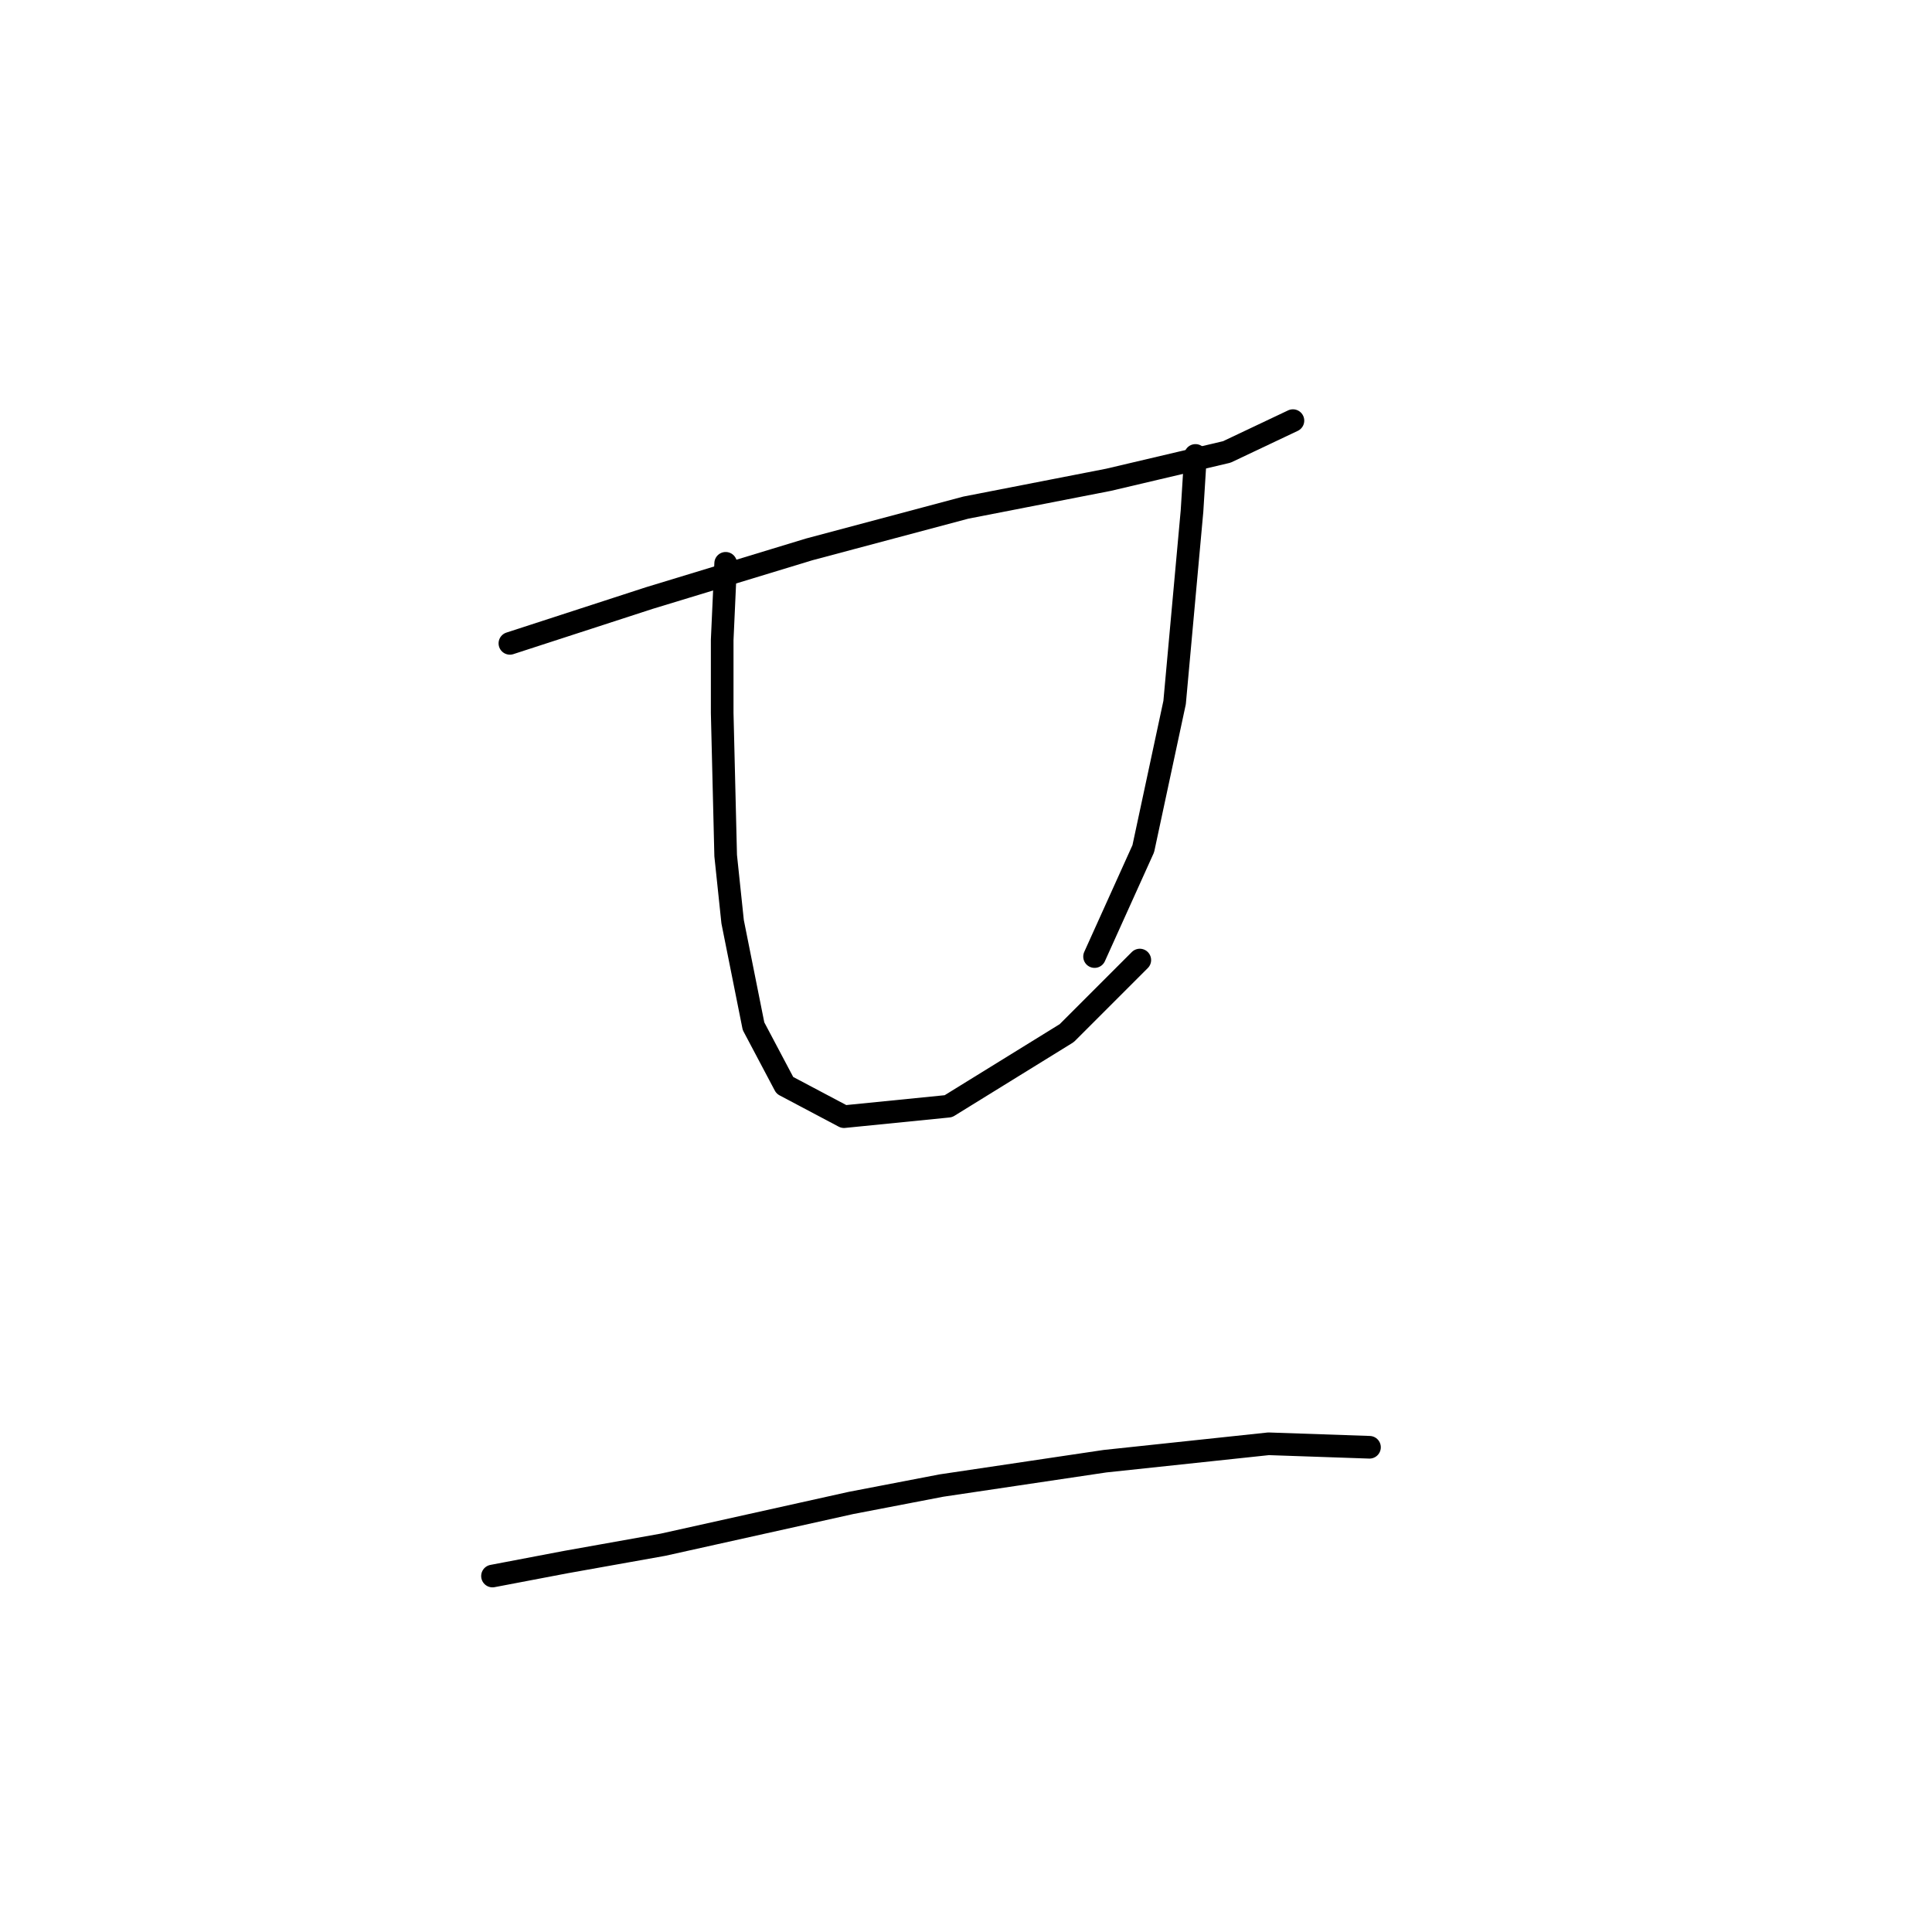 <?xml version="1.0" standalone="no"?>
    <svg width="256" height="256" xmlns="http://www.w3.org/2000/svg" version="1.1">
    <polyline stroke="black" stroke-width="3" stroke-linecap="round" fill="transparent" stroke-linejoin="round" points="67.564 85.248 86.01 79.253 96.616 76.025 107.222 72.797 127.973 67.264 146.88 63.575 162.559 59.885 171.32 55.735 171.32 55.735 " />
        <polyline stroke="black" stroke-width="3" stroke-linecap="round" fill="transparent" stroke-linejoin="round" points="96.155 74.642 95.694 84.787 95.694 94.471 96.155 113.377 97.077 122.139 99.844 135.973 103.994 143.813 111.833 147.963 125.668 146.579 141.346 136.896 151.03 127.212 151.03 127.212 " />
        <polyline stroke="black" stroke-width="3" stroke-linecap="round" fill="transparent" stroke-linejoin="round" points="158.408 60.347 157.947 67.725 155.642 93.087 151.491 112.455 145.035 126.75 145.035 126.75 " />
        <polyline stroke="black" stroke-width="3" stroke-linecap="round" fill="transparent" stroke-linejoin="round" points="65.258 208.833 74.942 206.989 87.854 204.683 112.756 199.149 124.745 196.843 146.419 193.616 168.092 191.31 181.465 191.771 181.465 191.771 " />
        </svg>
